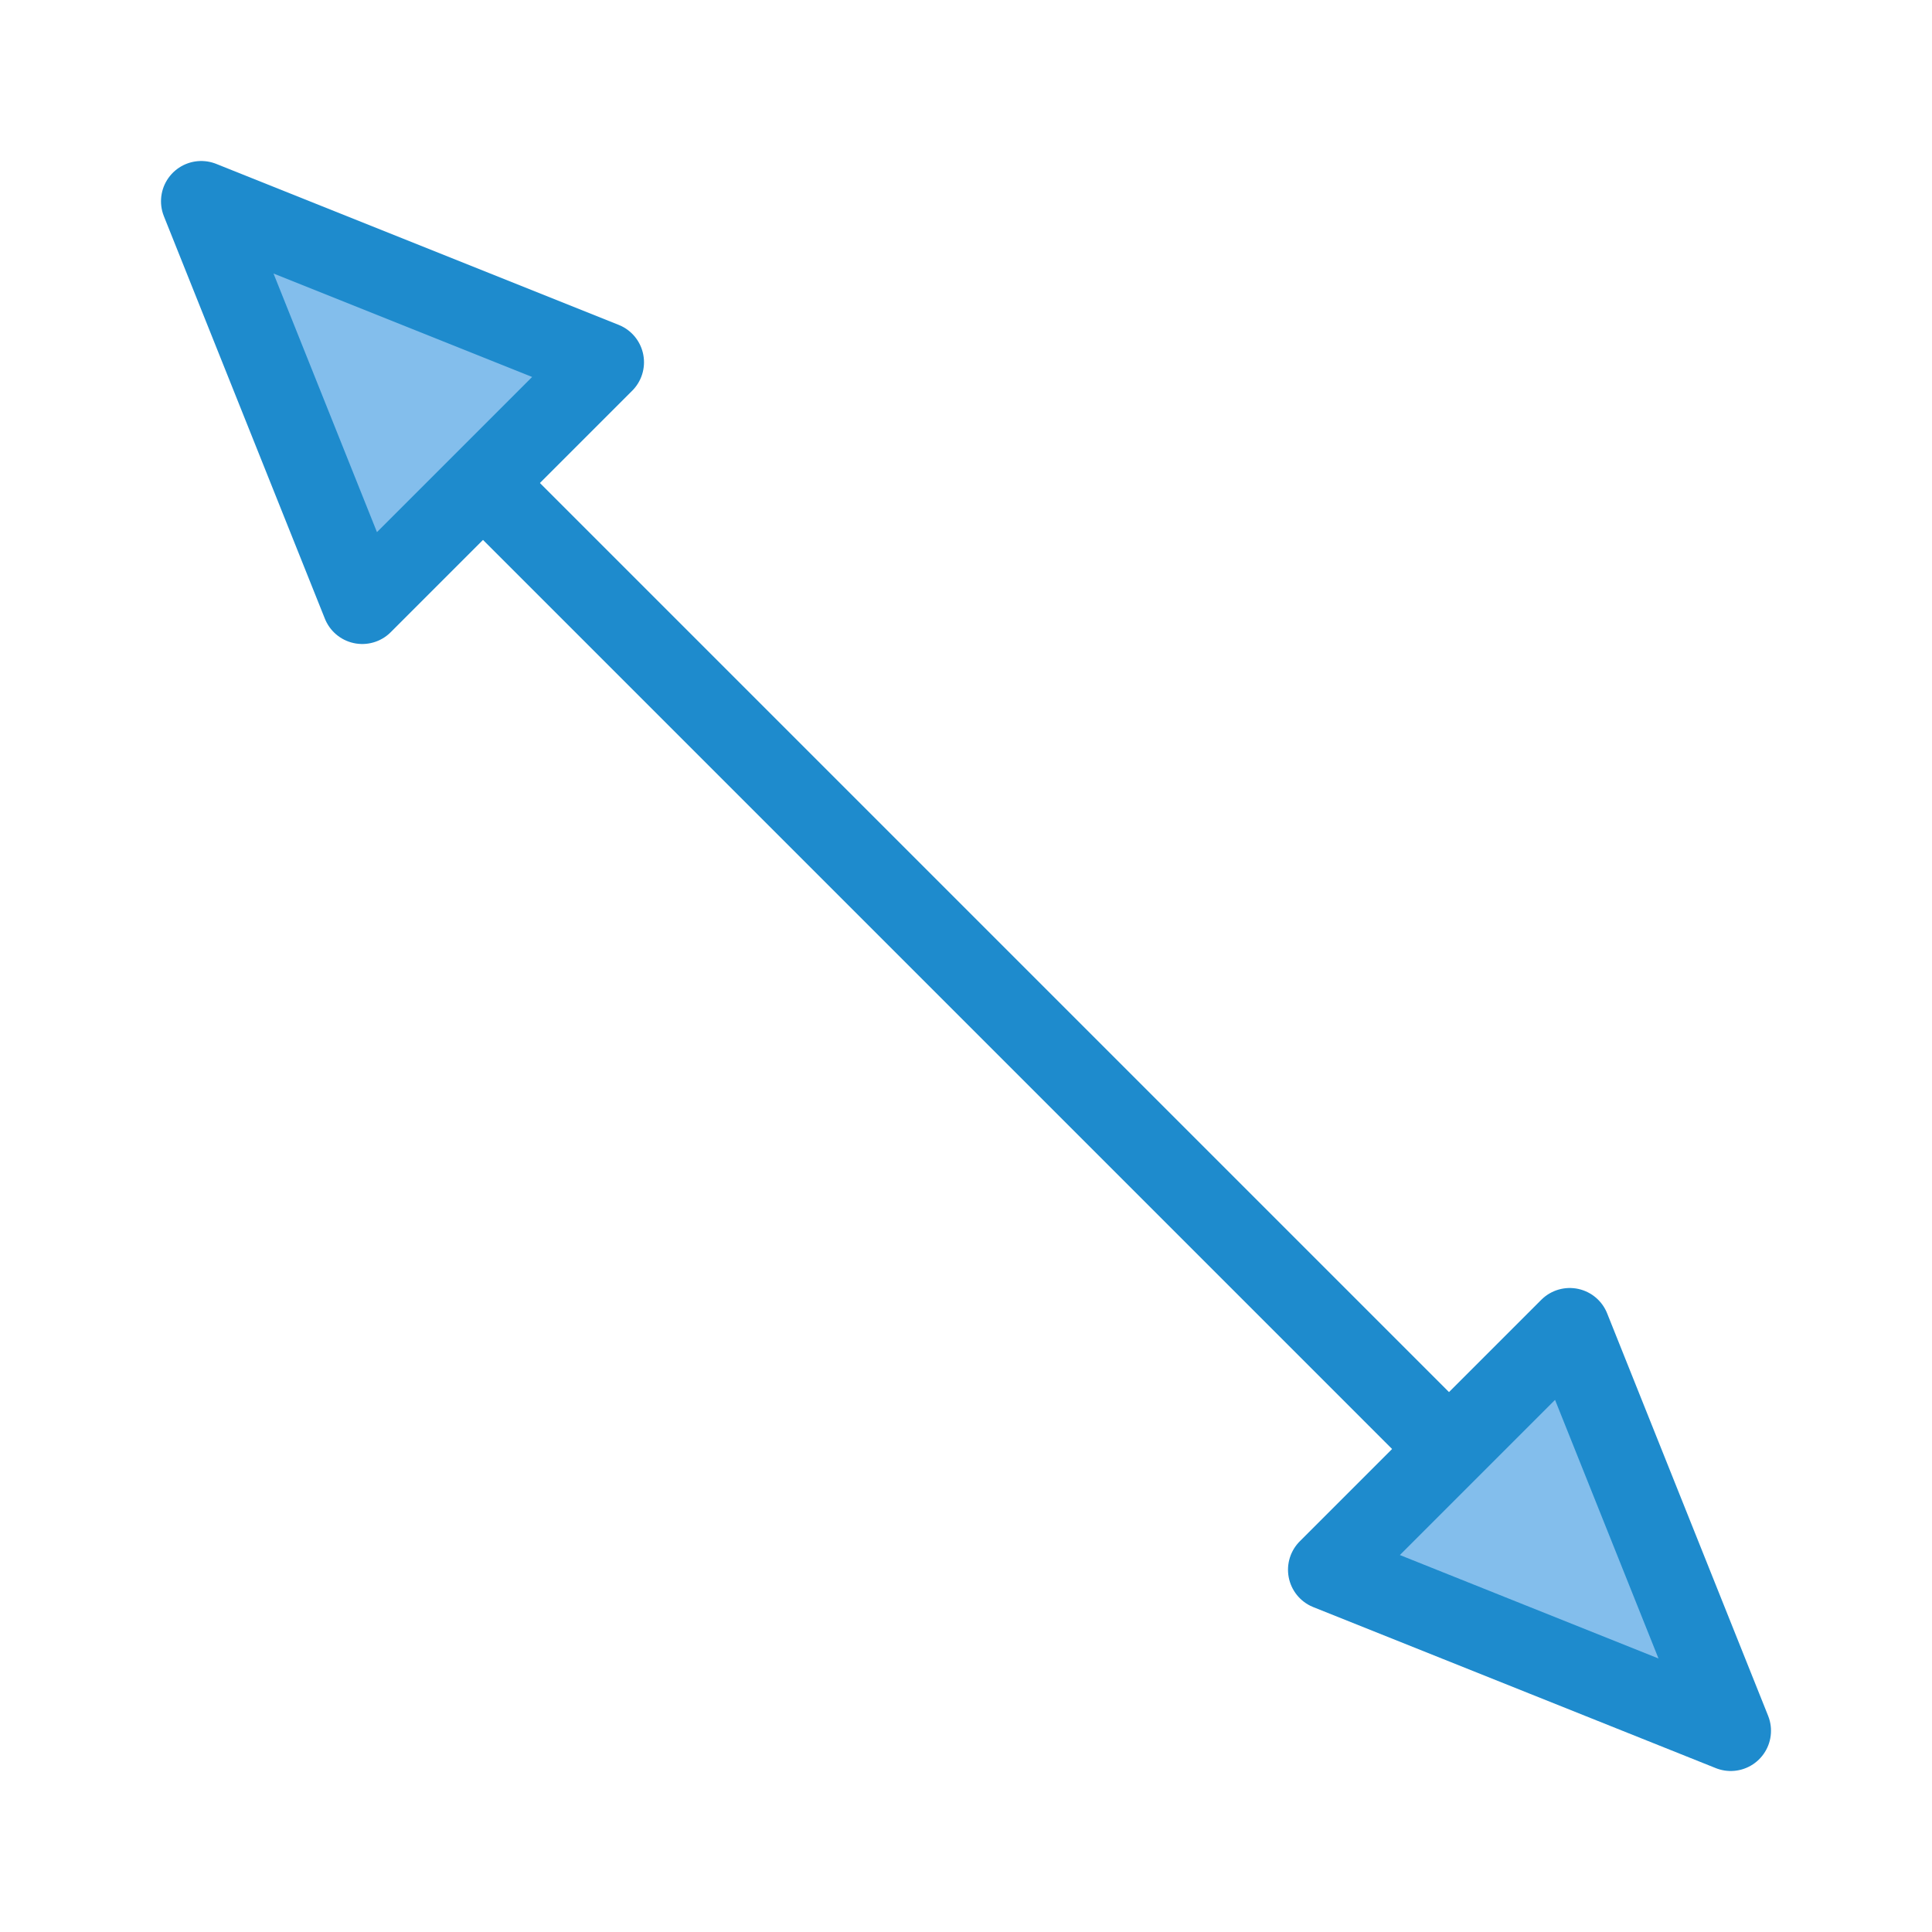 <?xml-stylesheet type="text/css" href="icons.css" ?><svg xmlns="http://www.w3.org/2000/svg" viewBox="0 0 24 24"><path fill="none" stroke="#1e8bcd" stroke-linecap="round" stroke-linejoin="round" d="M 6,6 18,18" class="icn icn--highlight-color-line"/><path fill="#83beec" stroke="#1e8bcd" stroke-linecap="round" stroke-linejoin="round" d="m 2.5,2.5 5,2 -3,3 z" class="icn icn--highlight-color"/><path fill="#83beec" stroke="#1e8bcd" stroke-linecap="round" stroke-linejoin="round" d="m 21.5,21.5 -5,-2 3,-3 z" class="icn icn--highlight-color"/></svg>